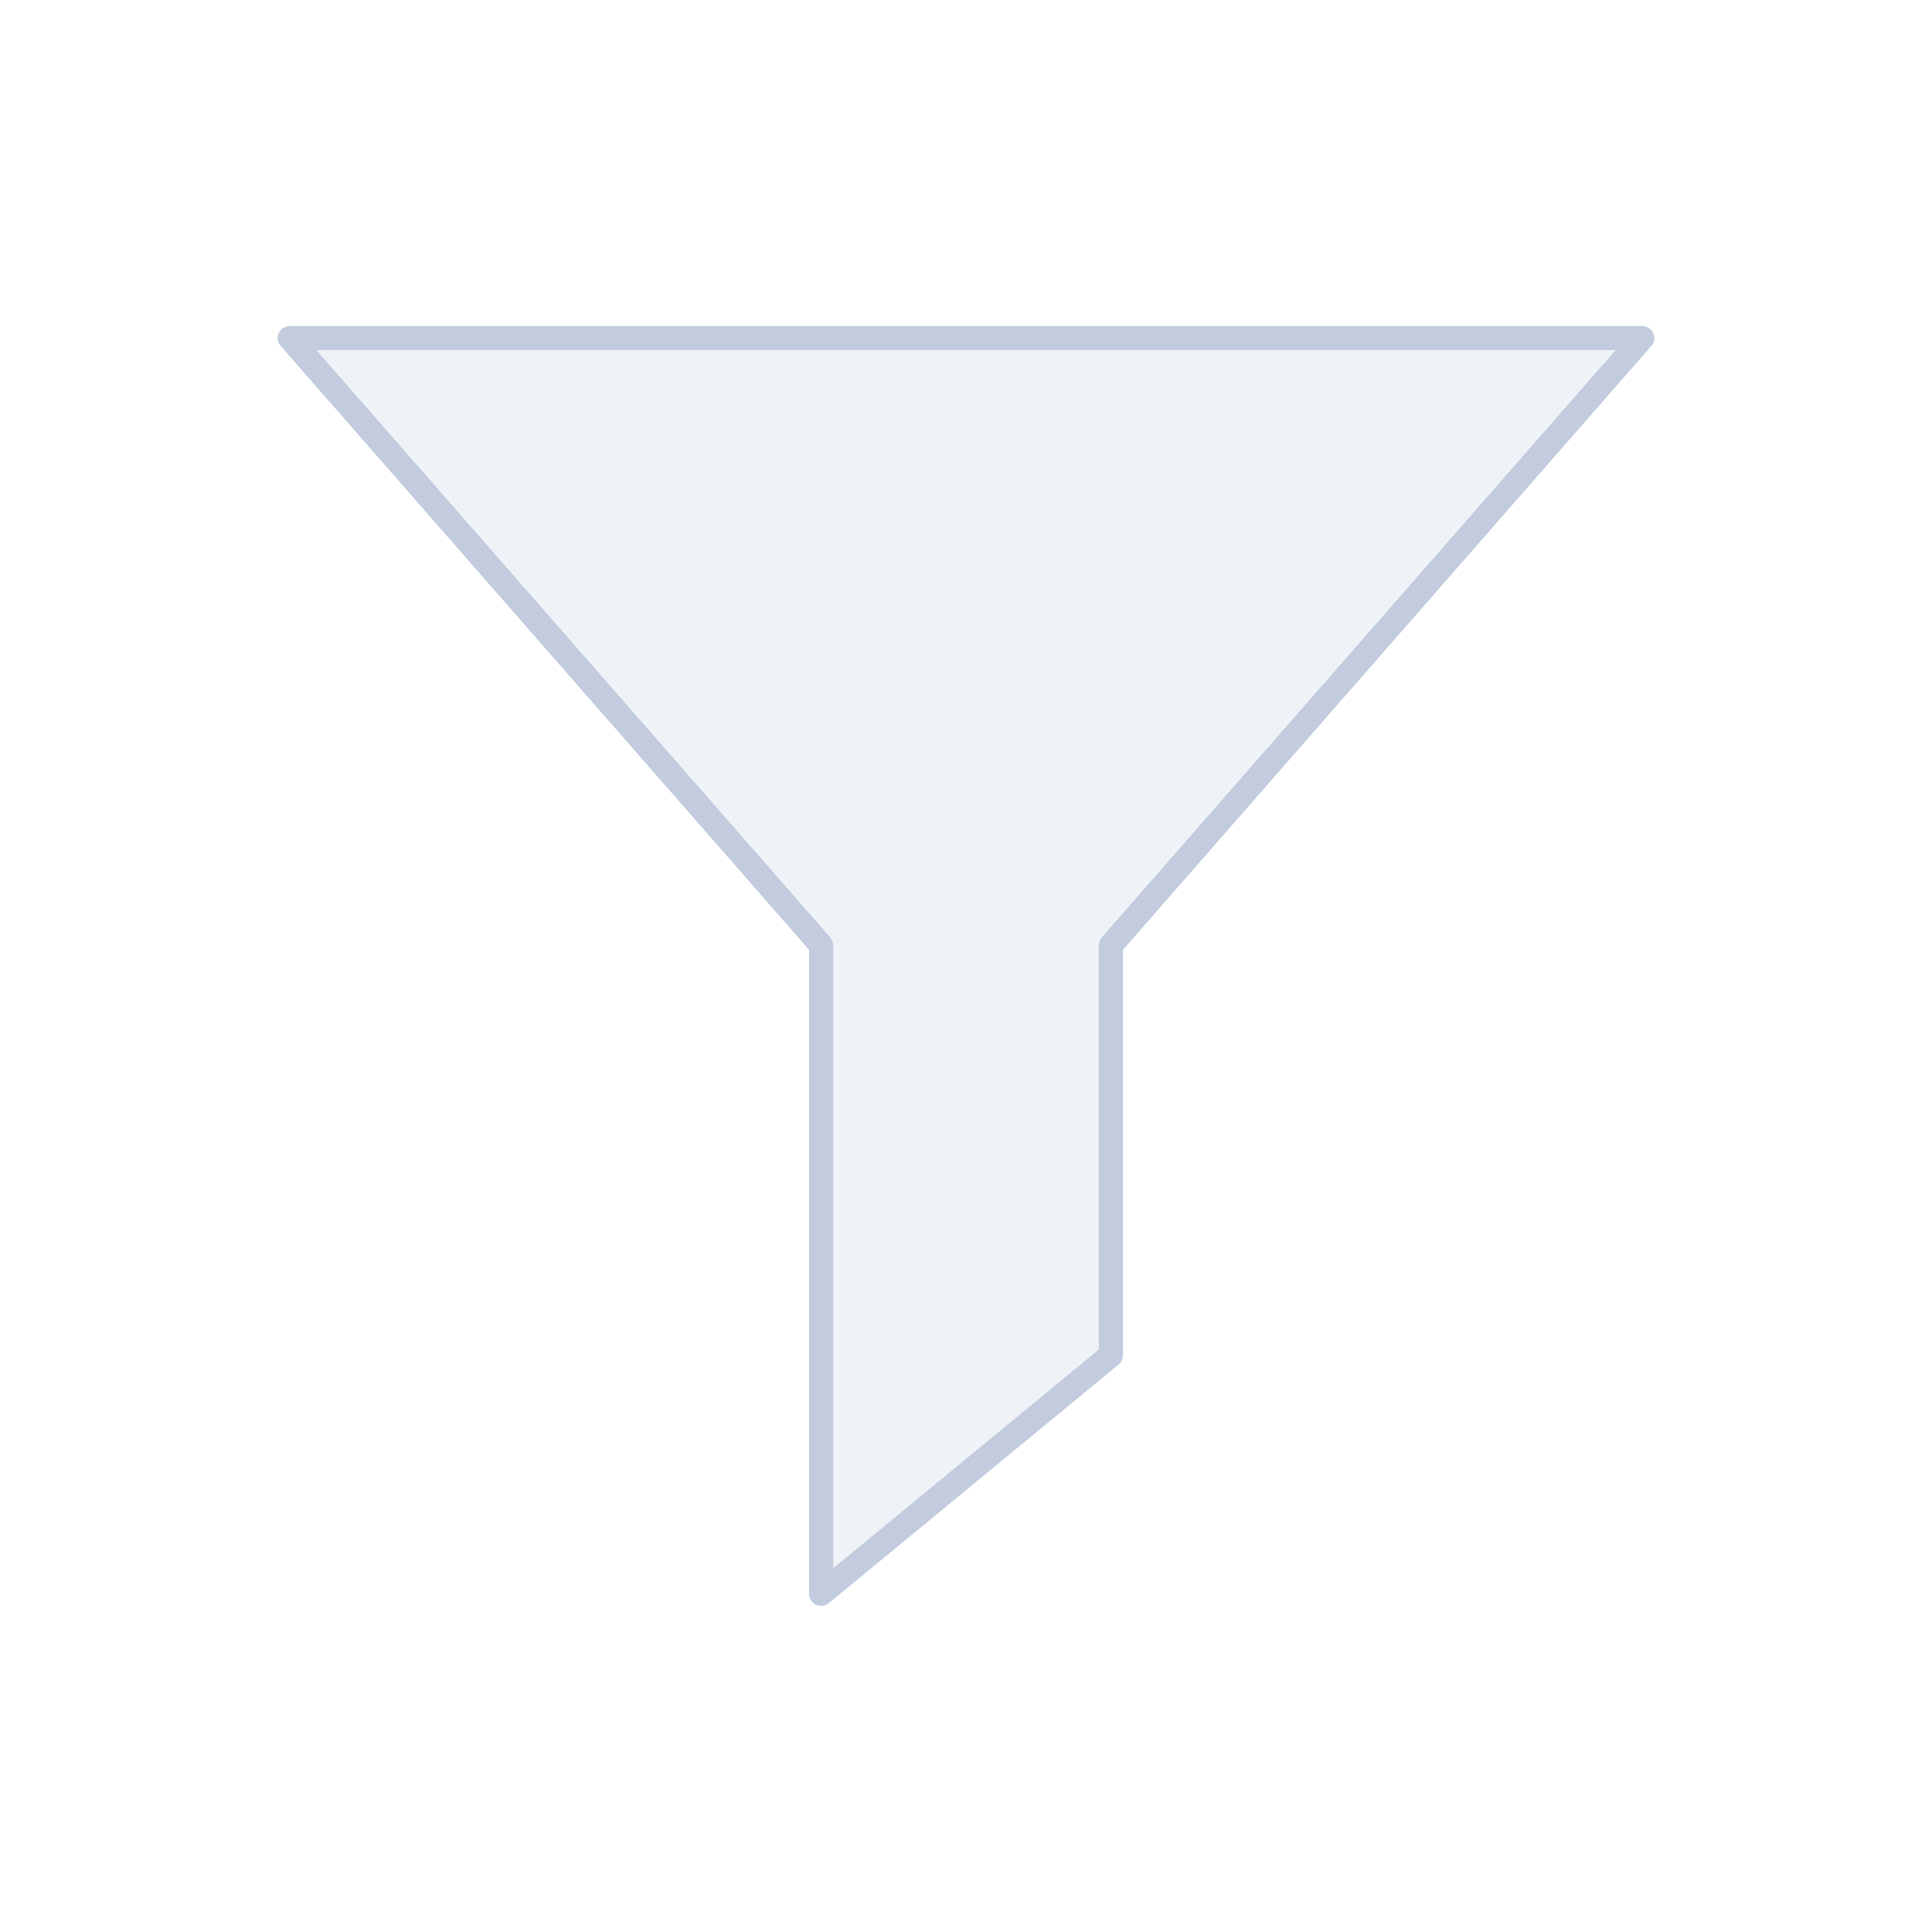 <svg width="80" height="80" viewBox="0 0 80 80" fill="none" xmlns="http://www.w3.org/2000/svg">
  <path d="M46 39.142L68 13.999H12L34 39.142V65.999L46 56.117V39.142Z" fill="#C2CCDE" fill-opacity="0.25" stroke="#C2CCDE" stroke-linecap="round" stroke-linejoin="round" />
</svg>